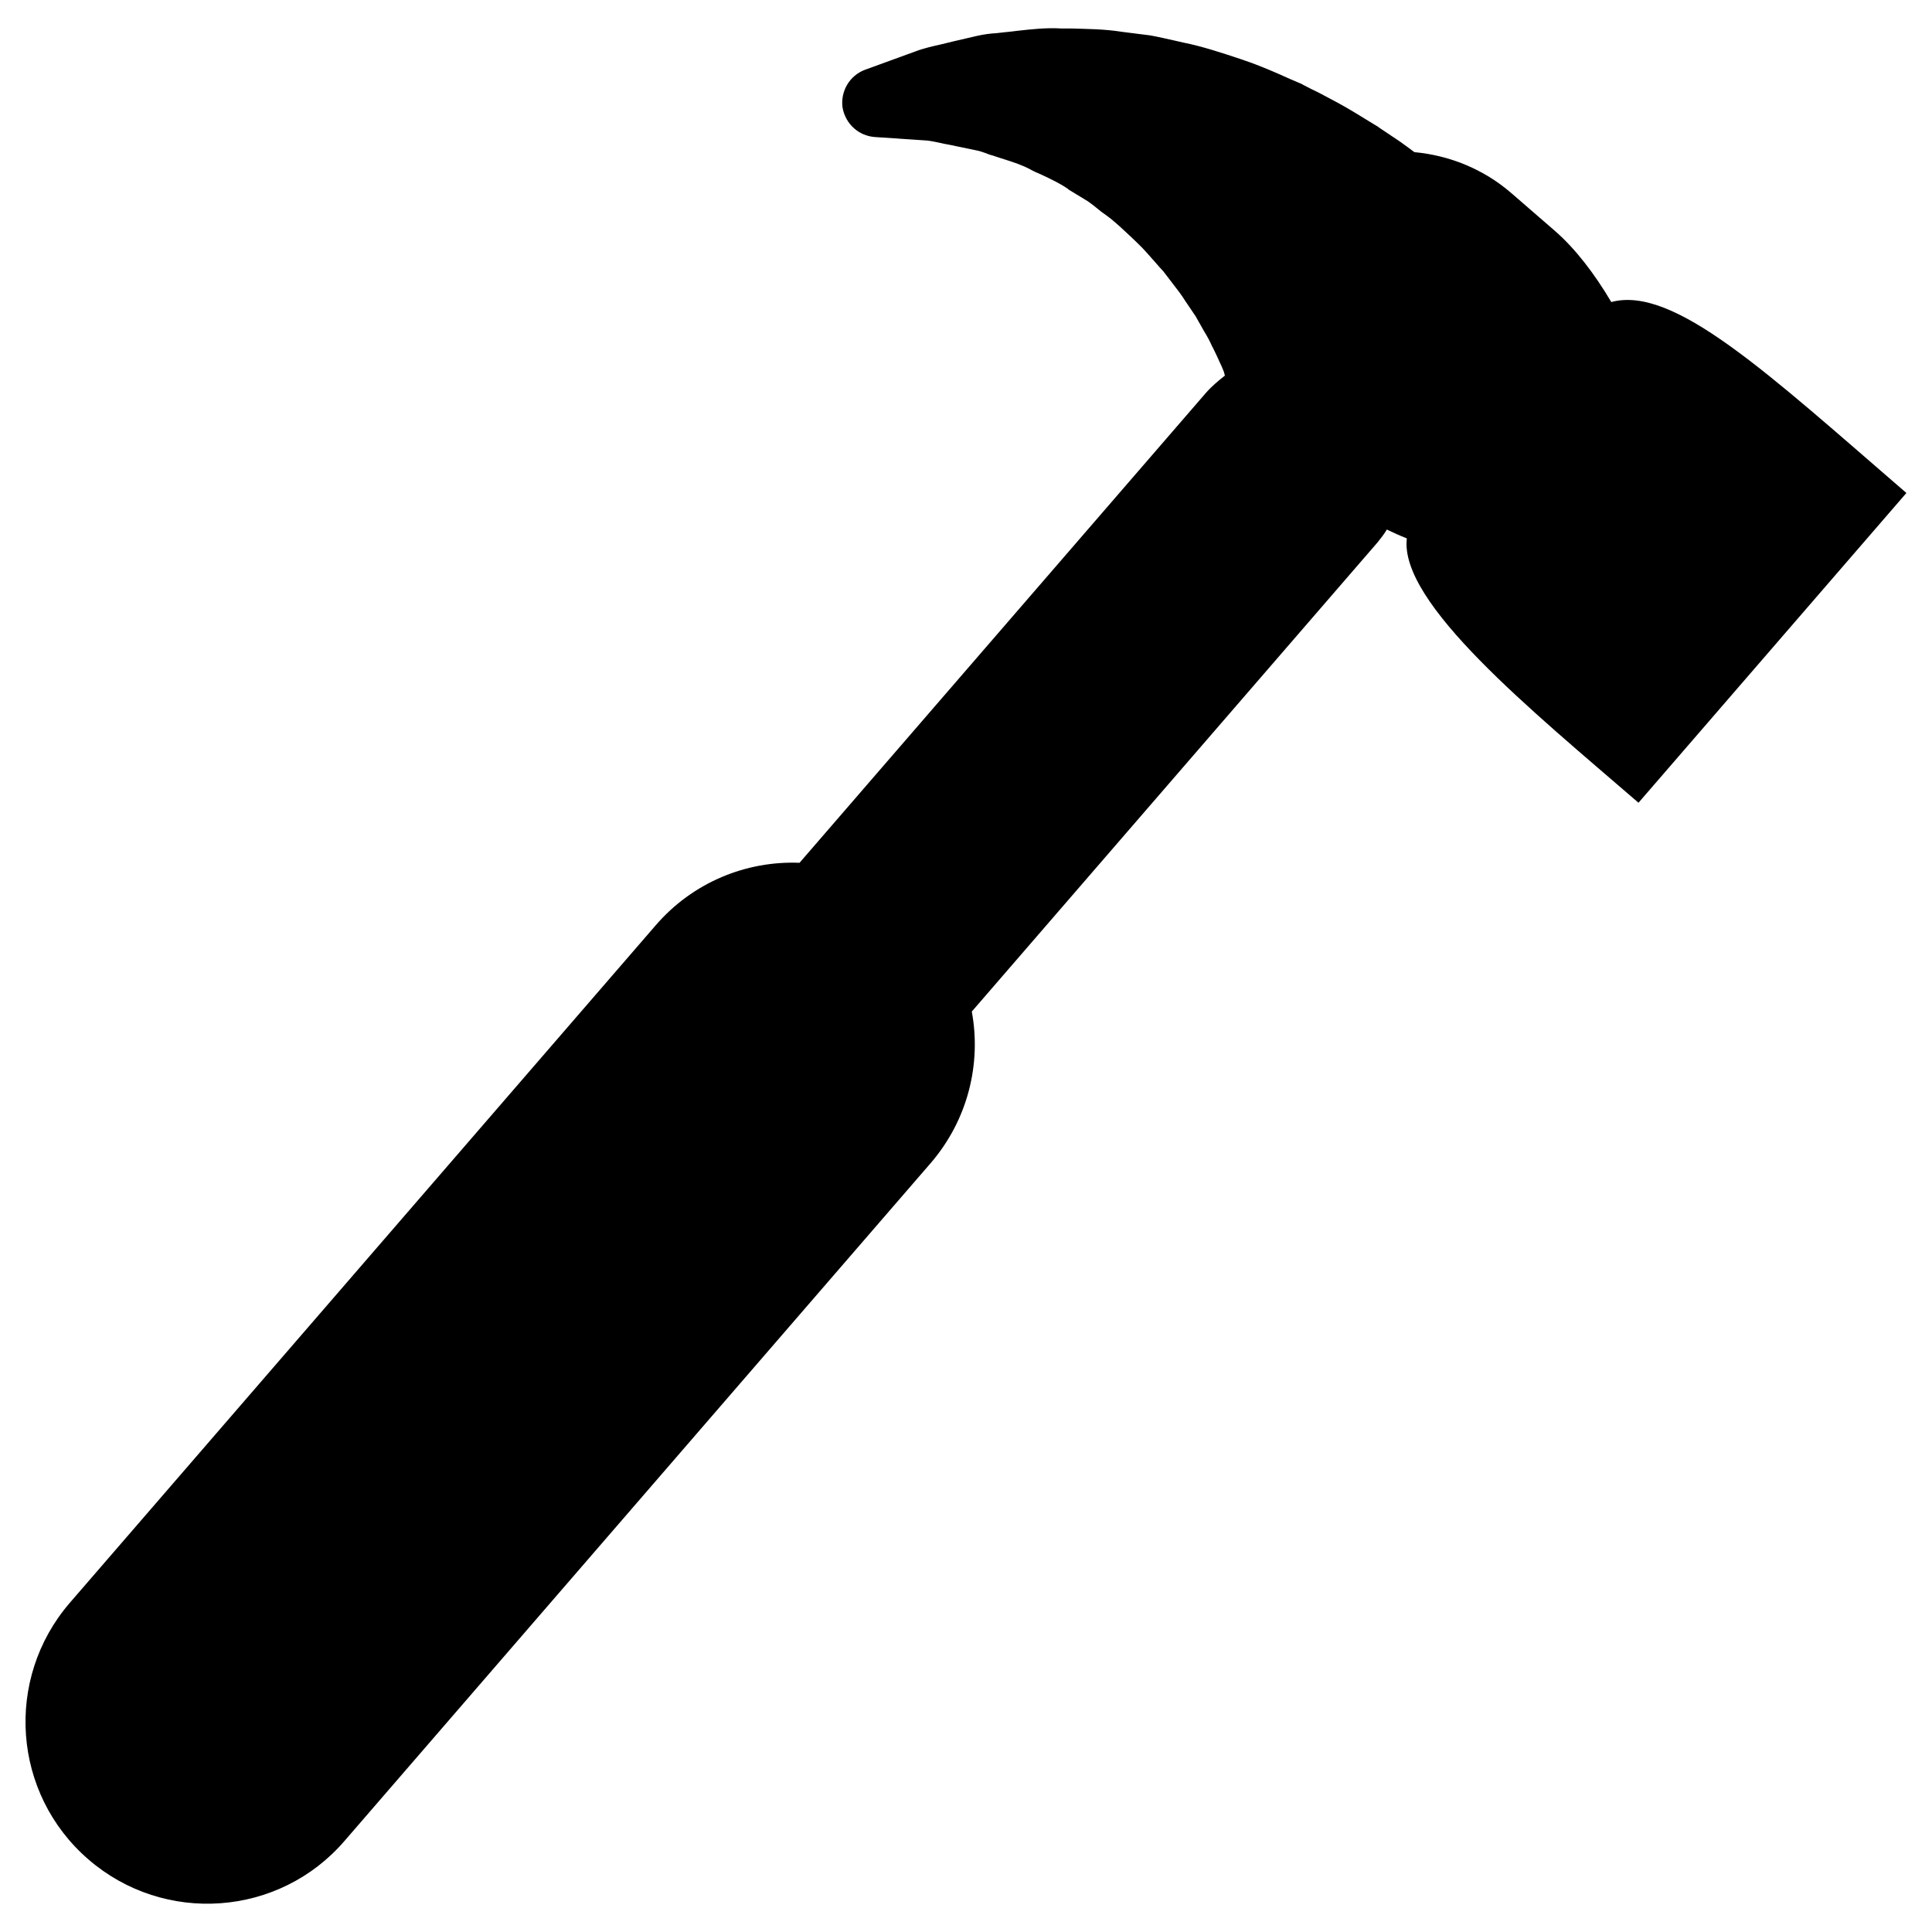 <?xml version="1.0" encoding="utf-8"?>
<!-- Generator: Adobe Illustrator 16.0.0, SVG Export Plug-In . SVG Version: 6.00 Build 0)  -->
<!DOCTYPE svg PUBLIC "-//W3C//DTD SVG 1.1//EN" "http://www.w3.org/Graphics/SVG/1.1/DTD/svg11.dtd">
<svg version="1.1" id="Layer_1" xmlns="http://www.w3.org/2000/svg" xmlns:xlink="http://www.w3.org/1999/xlink" x="0px" y="0px"
	 width="12px" height="12px" viewBox="0 0 12 12" enable-background="new 0 0 12 12" xml:space="preserve">
<g>
	<path d="M11.841,3.062l-1.664,1.924C9.516,4.415,8.691,3.747,8.738,3.344C8.695,3.327,8.655,3.309,8.614,3.289
		C8.598,3.316,8.577,3.343,8.557,3.368L6.036,6.283c0.06,0.324-0.024,0.673-0.256,0.942l-3.639,4.208
		c-0.406,0.473-1.121,0.524-1.592,0.116c-0.472-0.408-0.523-1.12-0.116-1.593l3.639-4.208c0.232-0.269,0.564-0.402,0.894-0.389
		l2.521-2.915c0.037-0.043,0.079-0.078,0.121-0.111L7.602,2.31C7.593,2.286,7.585,2.269,7.575,2.248
		c-0.006-0.015-0.014-0.03-0.021-0.046C7.545,2.185,7.538,2.167,7.528,2.15c-0.013-0.03-0.03-0.062-0.05-0.094L7.426,1.964
		l-0.061-0.09C7.339,1.832,7.311,1.796,7.279,1.755C7.262,1.733,7.244,1.71,7.227,1.687C7.21,1.668,7.194,1.651,7.178,1.632
		c-0.04-0.045-0.077-0.089-0.117-0.126L7.033,1.479C6.98,1.43,6.927,1.377,6.868,1.335c-0.021-0.014-0.036-0.026-0.05-0.038
		C6.797,1.28,6.777,1.264,6.755,1.249L6.638,1.178C6.636,1.175,6.632,1.173,6.63,1.171C6.583,1.139,6.528,1.113,6.469,1.085
		C6.445,1.075,6.42,1.064,6.399,1.052c-0.05-0.027-0.101-0.043-0.153-0.06c-0.027-0.009-0.055-0.017-0.08-0.026
		C6.149,0.962,6.134,0.956,6.119,0.95c-0.017-0.006-0.034-0.012-0.05-0.015L5.944,0.909c-0.022-0.005-0.052-0.011-0.08-0.016
		c-0.04-0.009-0.078-0.017-0.105-0.02L5.432,0.851C5.384,0.847,5.34,0.828,5.306,0.798C5.269,0.766,5.242,0.72,5.233,0.667
		C5.22,0.566,5.277,0.47,5.371,0.434L5.684,0.32c0.055-0.021,0.114-0.034,0.168-0.046C5.877,0.267,5.904,0.262,5.93,0.255
		l0.138-0.032c0.043-0.01,0.085-0.015,0.121-0.017c0.014-0.002,0.029-0.003,0.044-0.005c0.036-0.003,0.063-0.007,0.089-0.01
		c0.083-0.009,0.174-0.02,0.272-0.014h0.063C6.751,0.18,6.859,0.18,6.971,0.198L7.145,0.22c0.055,0.01,0.1,0.021,0.146,0.031
		l0.057,0.013C7.473,0.289,7.594,0.33,7.712,0.369l0.017,0.006C7.829,0.409,7.923,0.45,8.011,0.49l0.075,0.032
		C8.09,0.524,8.094,0.528,8.1,0.53c0.028,0.015,0.058,0.03,0.088,0.044c0.078,0.041,0.157,0.082,0.233,0.129L8.547,0.78
		c0.004,0.002,0.016,0.009,0.018,0.012l0.127,0.085c0.032,0.022,0.063,0.046,0.093,0.068c0.215,0.02,0.428,0.103,0.604,0.256
		L9.66,1.436c0.124,0.108,0.244,0.264,0.348,0.44C10.397,1.771,10.979,2.318,11.841,3.062z"/>
</g>
</svg>

